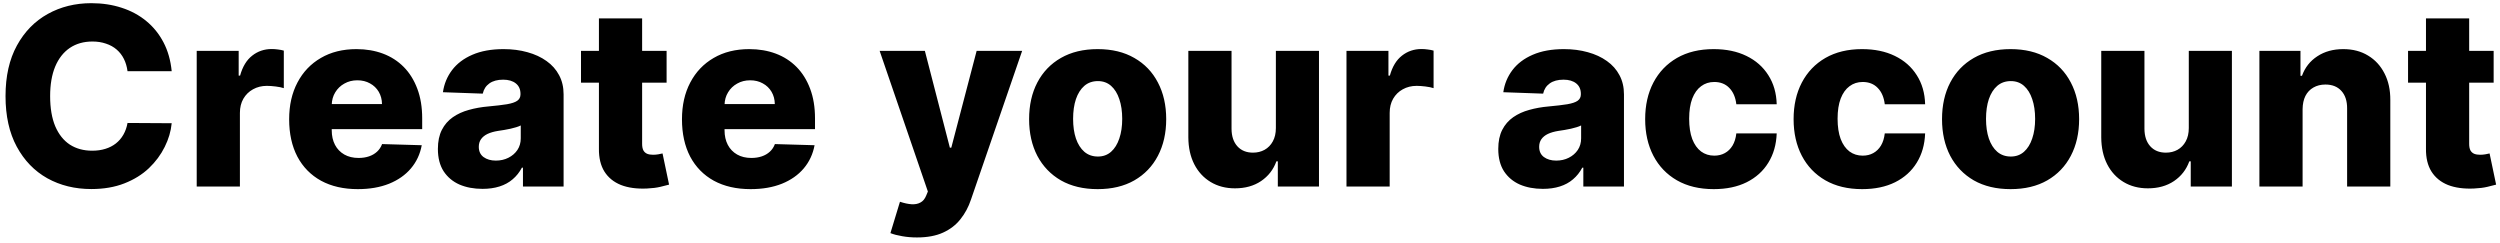 <svg width="402" height="39" viewBox="0 0 402 39" fill="none" xmlns="http://www.w3.org/2000/svg">
<path d="M27.608 11.449H20.506C20.411 10.72 20.217 10.062 19.923 9.474C19.63 8.887 19.241 8.385 18.759 7.969C18.276 7.552 17.703 7.235 17.04 7.017C16.386 6.79 15.662 6.676 14.867 6.676C13.456 6.676 12.239 7.022 11.216 7.713C10.203 8.404 9.421 9.403 8.872 10.71C8.332 12.017 8.062 13.598 8.062 15.454C8.062 17.386 8.337 19.006 8.886 20.312C9.445 21.61 10.226 22.59 11.23 23.253C12.243 23.906 13.441 24.233 14.824 24.233C15.6 24.233 16.306 24.134 16.94 23.935C17.584 23.736 18.148 23.447 18.631 23.068C19.123 22.68 19.526 22.211 19.838 21.662C20.16 21.103 20.383 20.474 20.506 19.773L27.608 19.815C27.485 21.103 27.111 22.372 26.486 23.622C25.87 24.872 25.023 26.013 23.943 27.046C22.864 28.068 21.547 28.883 19.994 29.489C18.451 30.095 16.68 30.398 14.682 30.398C12.049 30.398 9.691 29.82 7.608 28.665C5.534 27.5 3.896 25.805 2.693 23.579C1.491 21.354 0.889 18.646 0.889 15.454C0.889 12.254 1.5 9.541 2.722 7.315C3.943 5.09 5.596 3.4 7.679 2.244C9.762 1.089 12.097 0.511 14.682 0.511C16.443 0.511 18.072 0.758 19.568 1.25C21.064 1.733 22.381 2.443 23.517 3.381C24.653 4.309 25.577 5.45 26.287 6.804C26.997 8.158 27.438 9.706 27.608 11.449ZM31.631 30V8.182H38.379V12.159H38.606C39.004 10.72 39.652 9.65 40.552 8.949C41.452 8.239 42.498 7.884 43.691 7.884C44.013 7.884 44.344 7.907 44.685 7.955C45.026 7.992 45.343 8.054 45.637 8.139V14.176C45.306 14.062 44.87 13.973 44.33 13.906C43.8 13.84 43.327 13.807 42.91 13.807C42.086 13.807 41.343 13.992 40.68 14.361C40.026 14.721 39.51 15.227 39.131 15.881C38.762 16.525 38.577 17.282 38.577 18.153V30H31.631ZM57.533 30.412C55.251 30.412 53.282 29.962 51.624 29.062C49.977 28.153 48.708 26.861 47.818 25.185C46.937 23.499 46.496 21.496 46.496 19.176C46.496 16.922 46.941 14.953 47.832 13.267C48.722 11.572 49.977 10.256 51.596 9.318C53.215 8.371 55.123 7.898 57.32 7.898C58.873 7.898 60.294 8.139 61.582 8.622C62.87 9.105 63.982 9.82 64.92 10.767C65.857 11.714 66.586 12.883 67.107 14.276C67.628 15.658 67.888 17.244 67.888 19.034V20.767H48.925V16.733H61.425C61.416 15.994 61.241 15.336 60.9 14.758C60.559 14.181 60.09 13.731 59.494 13.409C58.907 13.078 58.229 12.912 57.462 12.912C56.686 12.912 55.99 13.087 55.374 13.438C54.759 13.778 54.271 14.247 53.911 14.844C53.551 15.431 53.362 16.099 53.343 16.847V20.952C53.343 21.842 53.518 22.623 53.869 23.296C54.219 23.958 54.716 24.474 55.36 24.844C56.004 25.213 56.771 25.398 57.661 25.398C58.277 25.398 58.836 25.312 59.337 25.142C59.839 24.972 60.27 24.721 60.63 24.389C60.99 24.058 61.26 23.651 61.44 23.168L67.817 23.352C67.552 24.782 66.97 26.027 66.07 27.088C65.18 28.139 64.011 28.958 62.562 29.546C61.113 30.123 59.437 30.412 57.533 30.412ZM77.587 30.369C76.195 30.369 74.959 30.137 73.879 29.673C72.809 29.2 71.962 28.49 71.337 27.543C70.721 26.586 70.413 25.388 70.413 23.949C70.413 22.737 70.626 21.714 71.053 20.881C71.479 20.047 72.066 19.37 72.814 18.849C73.562 18.329 74.424 17.936 75.399 17.671C76.374 17.396 77.416 17.211 78.524 17.116C79.765 17.003 80.764 16.884 81.521 16.761C82.279 16.629 82.828 16.444 83.169 16.207C83.519 15.961 83.695 15.616 83.695 15.171V15.099C83.695 14.37 83.444 13.807 82.942 13.409C82.44 13.011 81.763 12.812 80.91 12.812C79.992 12.812 79.253 13.011 78.695 13.409C78.136 13.807 77.781 14.356 77.629 15.057L71.223 14.829C71.412 13.504 71.9 12.32 72.686 11.278C73.481 10.227 74.57 9.403 75.953 8.807C77.345 8.201 79.017 7.898 80.967 7.898C82.359 7.898 83.642 8.063 84.817 8.395C85.991 8.717 87.014 9.19 87.885 9.815C88.756 10.431 89.428 11.188 89.902 12.088C90.385 12.988 90.626 14.015 90.626 15.171V30H84.092V26.96H83.922C83.534 27.699 83.037 28.324 82.43 28.835C81.834 29.347 81.128 29.73 80.314 29.986C79.509 30.241 78.6 30.369 77.587 30.369ZM79.731 25.824C80.48 25.824 81.152 25.672 81.749 25.369C82.355 25.066 82.838 24.65 83.197 24.119C83.557 23.579 83.737 22.954 83.737 22.244V20.171C83.538 20.275 83.297 20.369 83.013 20.454C82.738 20.54 82.435 20.62 82.104 20.696C81.772 20.772 81.431 20.838 81.081 20.895C80.731 20.952 80.394 21.004 80.072 21.051C79.419 21.155 78.86 21.316 78.396 21.534C77.942 21.752 77.591 22.036 77.345 22.386C77.108 22.727 76.99 23.134 76.99 23.608C76.99 24.328 77.246 24.877 77.757 25.256C78.278 25.634 78.936 25.824 79.731 25.824ZM107.189 8.182V13.296H93.425V8.182H107.189ZM96.308 2.955H103.254V23.139C103.254 23.565 103.321 23.911 103.453 24.176C103.595 24.432 103.799 24.616 104.064 24.73C104.329 24.834 104.646 24.886 105.016 24.886C105.281 24.886 105.56 24.863 105.854 24.815C106.157 24.759 106.384 24.711 106.536 24.673L107.587 29.688C107.255 29.782 106.786 29.901 106.18 30.043C105.584 30.185 104.869 30.275 104.036 30.312C102.407 30.388 101.01 30.199 99.845 29.744C98.69 29.28 97.805 28.561 97.189 27.585C96.583 26.61 96.289 25.384 96.308 23.906V2.955ZM120.697 30.412C118.415 30.412 116.446 29.962 114.788 29.062C113.141 28.153 111.872 26.861 110.982 25.185C110.101 23.499 109.661 21.496 109.661 19.176C109.661 16.922 110.106 14.953 110.996 13.267C111.886 11.572 113.141 10.256 114.76 9.318C116.379 8.371 118.287 7.898 120.484 7.898C122.037 7.898 123.458 8.139 124.746 8.622C126.034 9.105 127.146 9.82 128.084 10.767C129.021 11.714 129.75 12.883 130.271 14.276C130.792 15.658 131.053 17.244 131.053 19.034V20.767H112.089V16.733H124.589C124.58 15.994 124.405 15.336 124.064 14.758C123.723 14.181 123.254 13.731 122.658 13.409C122.071 13.078 121.393 12.912 120.626 12.912C119.85 12.912 119.154 13.087 118.538 13.438C117.923 13.778 117.435 14.247 117.075 14.844C116.715 15.431 116.526 16.099 116.507 16.847V20.952C116.507 21.842 116.682 22.623 117.033 23.296C117.383 23.958 117.88 24.474 118.524 24.844C119.168 25.213 119.935 25.398 120.825 25.398C121.441 25.398 122 25.312 122.501 25.142C123.003 24.972 123.434 24.721 123.794 24.389C124.154 24.058 124.424 23.651 124.604 23.168L130.982 23.352C130.716 24.782 130.134 26.027 129.234 27.088C128.344 28.139 127.175 28.958 125.726 29.546C124.277 30.123 122.601 30.412 120.697 30.412ZM147.441 38.182C146.608 38.182 145.822 38.115 145.083 37.983C144.344 37.86 143.71 37.694 143.18 37.486L144.714 32.443C145.396 32.67 146.011 32.803 146.56 32.841C147.119 32.879 147.597 32.789 147.995 32.571C148.402 32.363 148.715 31.989 148.933 31.449L149.202 30.796L141.447 8.182H148.719L152.739 23.75H152.967L157.043 8.182H164.359L156.134 32.088C155.737 33.281 155.173 34.332 154.444 35.242C153.724 36.16 152.791 36.88 151.646 37.401C150.509 37.921 149.108 38.182 147.441 38.182ZM176.504 30.412C174.212 30.412 172.242 29.943 170.594 29.006C168.956 28.059 167.692 26.742 166.802 25.057C165.921 23.362 165.481 21.397 165.481 19.162C165.481 16.918 165.921 14.953 166.802 13.267C167.692 11.572 168.956 10.256 170.594 9.318C172.242 8.371 174.212 7.898 176.504 7.898C178.795 7.898 180.76 8.371 182.398 9.318C184.046 10.256 185.31 11.572 186.191 13.267C187.081 14.953 187.526 16.918 187.526 19.162C187.526 21.397 187.081 23.362 186.191 25.057C185.31 26.742 184.046 28.059 182.398 29.006C180.76 29.943 178.795 30.412 176.504 30.412ZM176.546 25.171C177.379 25.171 178.085 24.915 178.663 24.403C179.24 23.892 179.681 23.182 179.984 22.273C180.296 21.364 180.452 20.312 180.452 19.119C180.452 17.907 180.296 16.847 179.984 15.938C179.681 15.028 179.24 14.318 178.663 13.807C178.085 13.296 177.379 13.04 176.546 13.04C175.684 13.04 174.955 13.296 174.359 13.807C173.772 14.318 173.322 15.028 173.009 15.938C172.706 16.847 172.555 17.907 172.555 19.119C172.555 20.312 172.706 21.364 173.009 22.273C173.322 23.182 173.772 23.892 174.359 24.403C174.955 24.915 175.684 25.171 176.546 25.171ZM205.161 20.582V8.182H212.093V30H205.474V25.938H205.246C204.763 27.273 203.94 28.333 202.775 29.119C201.62 29.896 200.223 30.284 198.585 30.284C197.098 30.284 195.791 29.943 194.664 29.261C193.537 28.579 192.661 27.628 192.036 26.406C191.411 25.175 191.094 23.736 191.085 22.088V8.182H198.031V20.724C198.04 21.908 198.353 22.841 198.968 23.523C199.584 24.204 200.422 24.546 201.482 24.546C202.174 24.546 202.794 24.394 203.343 24.091C203.902 23.778 204.342 23.329 204.664 22.741C204.996 22.145 205.161 21.425 205.161 20.582ZM216.514 30V8.182H223.261V12.159H223.489C223.886 10.72 224.535 9.65 225.435 8.949C226.334 8.239 227.381 7.884 228.574 7.884C228.896 7.884 229.227 7.907 229.568 7.955C229.909 7.992 230.226 8.054 230.52 8.139V14.176C230.188 14.062 229.753 13.973 229.213 13.906C228.683 13.84 228.209 13.807 227.793 13.807C226.969 13.807 226.225 13.992 225.562 14.361C224.909 14.721 224.393 15.227 224.014 15.881C223.645 16.525 223.46 17.282 223.46 18.153V30H216.514ZM248.094 30.369C246.702 30.369 245.467 30.137 244.387 29.673C243.317 29.2 242.469 28.49 241.844 27.543C241.229 26.586 240.921 25.388 240.921 23.949C240.921 22.737 241.134 21.714 241.56 20.881C241.987 20.047 242.574 19.37 243.322 18.849C244.07 18.329 244.932 17.936 245.907 17.671C246.882 17.396 247.924 17.211 249.032 17.116C250.272 17.003 251.272 16.884 252.029 16.761C252.787 16.629 253.336 16.444 253.677 16.207C254.027 15.961 254.202 15.616 254.202 15.171V15.099C254.202 14.37 253.951 13.807 253.45 13.409C252.948 13.011 252.271 12.812 251.418 12.812C250.5 12.812 249.761 13.011 249.202 13.409C248.644 13.807 248.289 14.356 248.137 15.057L241.731 14.829C241.92 13.504 242.408 12.32 243.194 11.278C243.989 10.227 245.078 9.403 246.461 8.807C247.853 8.201 249.524 7.898 251.475 7.898C252.867 7.898 254.15 8.063 255.325 8.395C256.499 8.717 257.522 9.19 258.393 9.815C259.264 10.431 259.936 11.188 260.41 12.088C260.893 12.988 261.134 14.015 261.134 15.171V30H254.6V26.96H254.43C254.041 27.699 253.544 28.324 252.938 28.835C252.342 29.347 251.636 29.73 250.822 29.986C250.017 30.241 249.108 30.369 248.094 30.369ZM250.239 25.824C250.987 25.824 251.66 25.672 252.256 25.369C252.862 25.066 253.345 24.65 253.705 24.119C254.065 23.579 254.245 22.954 254.245 22.244V20.171C254.046 20.275 253.805 20.369 253.521 20.454C253.246 20.54 252.943 20.62 252.612 20.696C252.28 20.772 251.939 20.838 251.589 20.895C251.238 20.952 250.902 21.004 250.58 21.051C249.927 21.155 249.368 21.316 248.904 21.534C248.45 21.752 248.099 22.036 247.853 22.386C247.616 22.727 247.498 23.134 247.498 23.608C247.498 24.328 247.754 24.877 248.265 25.256C248.786 25.634 249.444 25.824 250.239 25.824ZM275.566 30.412C273.265 30.412 271.29 29.938 269.643 28.991C268.004 28.044 266.745 26.728 265.864 25.043C264.984 23.348 264.543 21.387 264.543 19.162C264.543 16.927 264.984 14.967 265.864 13.281C266.754 11.586 268.019 10.265 269.657 9.318C271.305 8.371 273.27 7.898 275.552 7.898C277.569 7.898 279.326 8.262 280.822 8.991C282.327 9.721 283.502 10.753 284.344 12.088C285.197 13.414 285.647 14.972 285.694 16.761H279.202C279.07 15.644 278.691 14.768 278.066 14.133C277.451 13.499 276.646 13.182 275.651 13.182C274.846 13.182 274.141 13.409 273.535 13.864C272.929 14.309 272.455 14.972 272.114 15.852C271.783 16.724 271.617 17.803 271.617 19.091C271.617 20.379 271.783 21.468 272.114 22.358C272.455 23.239 272.929 23.906 273.535 24.361C274.141 24.806 274.846 25.028 275.651 25.028C276.295 25.028 276.863 24.891 277.356 24.616C277.858 24.342 278.27 23.939 278.592 23.409C278.914 22.869 279.117 22.216 279.202 21.449H285.694C285.628 23.248 285.178 24.82 284.344 26.165C283.521 27.509 282.361 28.556 280.864 29.304C279.378 30.043 277.612 30.412 275.566 30.412ZM299.433 30.412C297.132 30.412 295.158 29.938 293.51 28.991C291.872 28.044 290.612 26.728 289.732 25.043C288.851 23.348 288.411 21.387 288.411 19.162C288.411 16.927 288.851 14.967 289.732 13.281C290.622 11.586 291.886 10.265 293.524 9.318C295.172 8.371 297.137 7.898 299.419 7.898C301.436 7.898 303.193 8.262 304.689 8.991C306.195 9.721 307.369 10.753 308.212 12.088C309.064 13.414 309.514 14.972 309.561 16.761H303.07C302.937 15.644 302.558 14.768 301.933 14.133C301.318 13.499 300.513 13.182 299.518 13.182C298.714 13.182 298.008 13.409 297.402 13.864C296.796 14.309 296.322 14.972 295.982 15.852C295.65 16.724 295.484 17.803 295.484 19.091C295.484 20.379 295.65 21.468 295.982 22.358C296.322 23.239 296.796 23.906 297.402 24.361C298.008 24.806 298.714 25.028 299.518 25.028C300.162 25.028 300.731 24.891 301.223 24.616C301.725 24.342 302.137 23.939 302.459 23.409C302.781 22.869 302.984 22.216 303.07 21.449H309.561C309.495 23.248 309.045 24.82 308.212 26.165C307.388 27.509 306.228 28.556 304.732 29.304C303.245 30.043 301.479 30.412 299.433 30.412ZM323.3 30.412C321.009 30.412 319.039 29.943 317.391 29.006C315.753 28.059 314.489 26.742 313.599 25.057C312.718 23.362 312.278 21.397 312.278 19.162C312.278 16.918 312.718 14.953 313.599 13.267C314.489 11.572 315.753 10.256 317.391 9.318C319.039 8.371 321.009 7.898 323.3 7.898C325.592 7.898 327.557 8.371 329.195 9.318C330.843 10.256 332.107 11.572 332.988 13.267C333.878 14.953 334.323 16.918 334.323 19.162C334.323 21.397 333.878 23.362 332.988 25.057C332.107 26.742 330.843 28.059 329.195 29.006C327.557 29.943 325.592 30.412 323.3 30.412ZM323.343 25.171C324.176 25.171 324.882 24.915 325.46 24.403C326.037 23.892 326.478 23.182 326.781 22.273C327.093 21.364 327.249 20.312 327.249 19.119C327.249 17.907 327.093 16.847 326.781 15.938C326.478 15.028 326.037 14.318 325.46 13.807C324.882 13.296 324.176 13.04 323.343 13.04C322.481 13.04 321.752 13.296 321.156 13.807C320.568 14.318 320.119 15.028 319.806 15.938C319.503 16.847 319.352 17.907 319.352 19.119C319.352 20.312 319.503 21.364 319.806 22.273C320.119 23.182 320.568 23.892 321.156 24.403C321.752 24.915 322.481 25.171 323.343 25.171ZM351.958 20.582V8.182H358.89V30H352.271V25.938H352.043C351.56 27.273 350.737 28.333 349.572 29.119C348.416 29.896 347.02 30.284 345.381 30.284C343.895 30.284 342.588 29.943 341.461 29.261C340.334 28.579 339.458 27.628 338.833 26.406C338.208 25.175 337.891 23.736 337.881 22.088V8.182H344.827V20.724C344.837 21.908 345.149 22.841 345.765 23.523C346.38 24.204 347.219 24.546 348.279 24.546C348.97 24.546 349.591 24.394 350.14 24.091C350.699 23.778 351.139 23.329 351.461 22.741C351.792 22.145 351.958 21.425 351.958 20.582ZM370.257 17.557V30H363.311V8.182H369.916V12.188H370.158C370.641 10.852 371.464 9.806 372.629 9.048C373.794 8.281 375.181 7.898 376.791 7.898C378.325 7.898 379.656 8.243 380.783 8.935C381.919 9.616 382.8 10.573 383.425 11.804C384.059 13.026 384.372 14.456 384.362 16.094V30H377.416V17.457C377.426 16.245 377.118 15.298 376.493 14.617C375.877 13.935 375.02 13.594 373.922 13.594C373.193 13.594 372.549 13.755 371.99 14.077C371.441 14.389 371.015 14.839 370.712 15.426C370.418 16.013 370.267 16.724 370.257 17.557ZM400.978 8.182V13.296H387.214V8.182H400.978ZM390.097 2.955H397.043V23.139C397.043 23.565 397.11 23.911 397.242 24.176C397.384 24.432 397.588 24.616 397.853 24.73C398.118 24.834 398.435 24.886 398.805 24.886C399.07 24.886 399.349 24.863 399.643 24.815C399.946 24.759 400.173 24.711 400.325 24.673L401.376 29.688C401.044 29.782 400.576 29.901 399.969 30.043C399.373 30.185 398.658 30.275 397.825 30.312C396.196 30.388 394.799 30.199 393.634 29.744C392.479 29.28 391.594 28.561 390.978 27.585C390.372 26.61 390.078 25.384 390.097 23.906V2.955Z" fill="black"/>
</svg>
